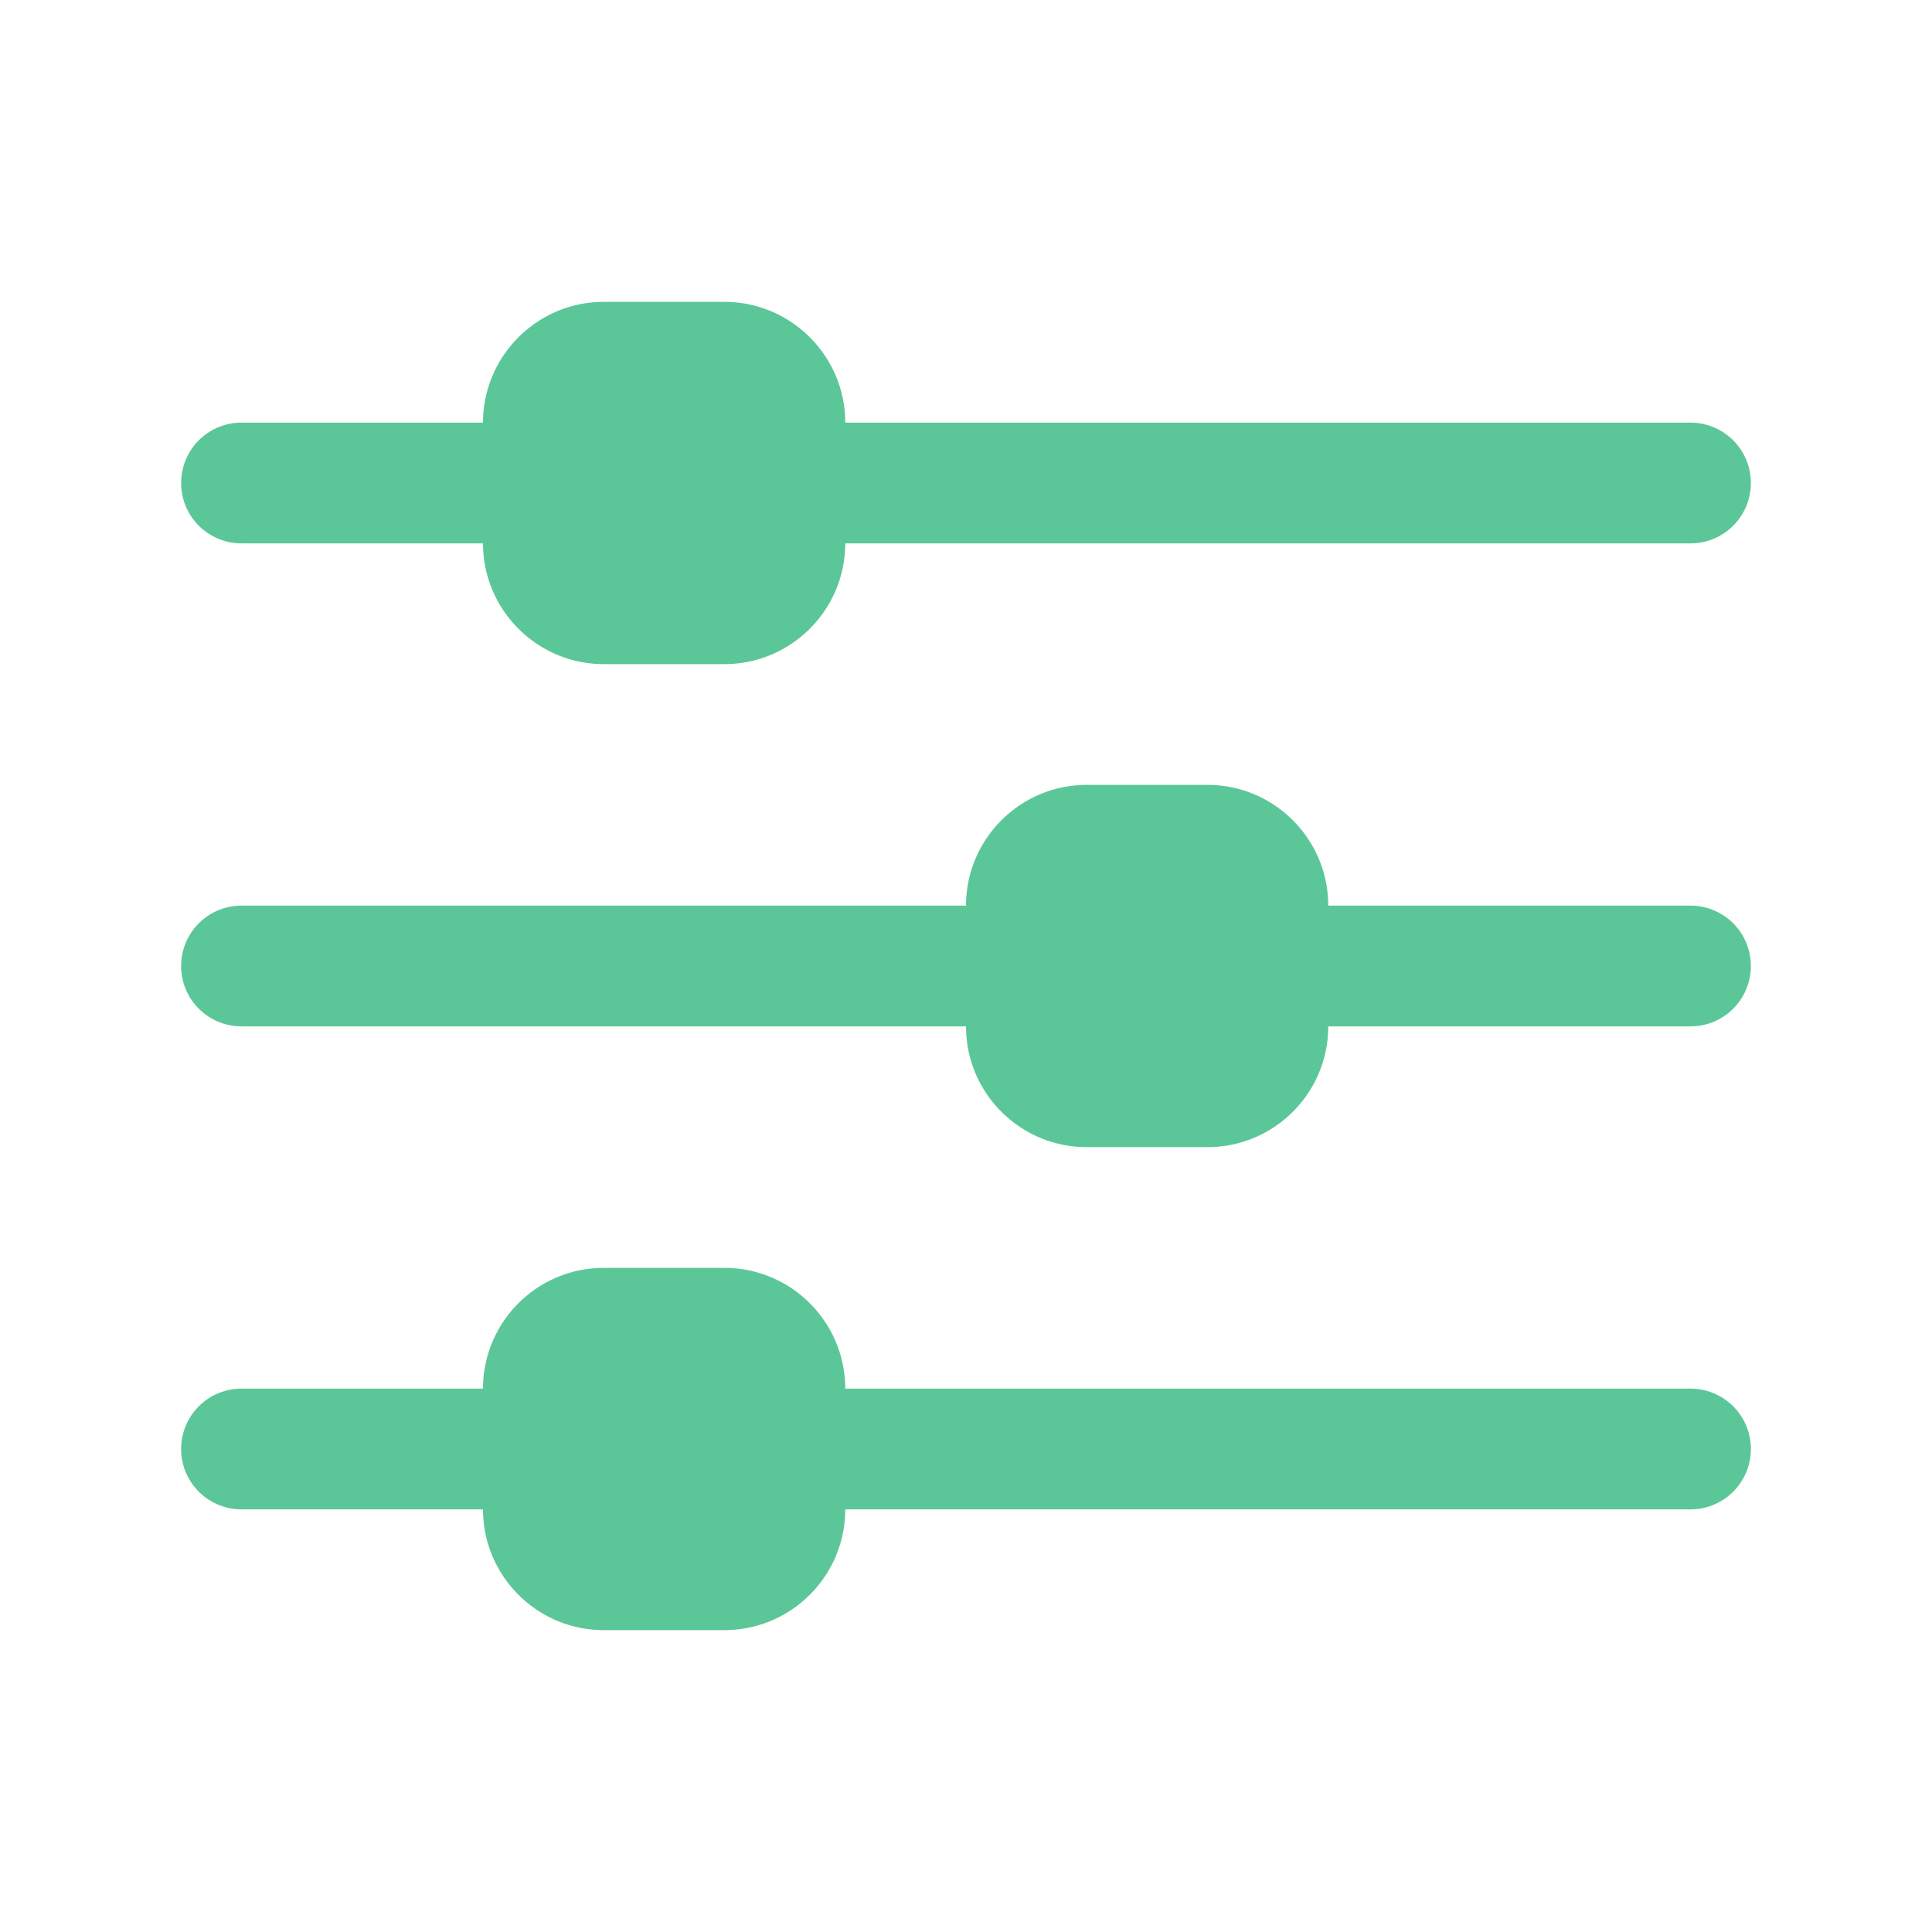 <svg width="16" height="16" viewBox="0 0 16 16" fill="none" xmlns="http://www.w3.org/2000/svg">
    <path d="M2 4.5h2c0 .551.449 1 1 1h1c.551 0 1-.449 1-1h7a.5.5 0 1 0 0-1H7c0-.551-.449-1-1-1H5c-.551 0-1 .449-1 1H2a.5.5 0 1 0 0 1zM14 7.5h-3c0-.551-.448-1-1-1H9c-.552 0-1 .449-1 1H2a.5.5 0 1 0 0 1h6c0 .552.448 1 1 1h1c.552 0 1-.448 1-1h3a.5.5 0 1 0 0-1zM14 11.5H7c0-.552-.449-1-1-1H5c-.551 0-1 .448-1 1H2a.5.5 0 1 0 0 1h2c0 .552.449 1 1 1h1c.551 0 1-.448 1-1h7a.5.5 0 1 0 0-1z" fill="#5BC798"/>
</svg>

